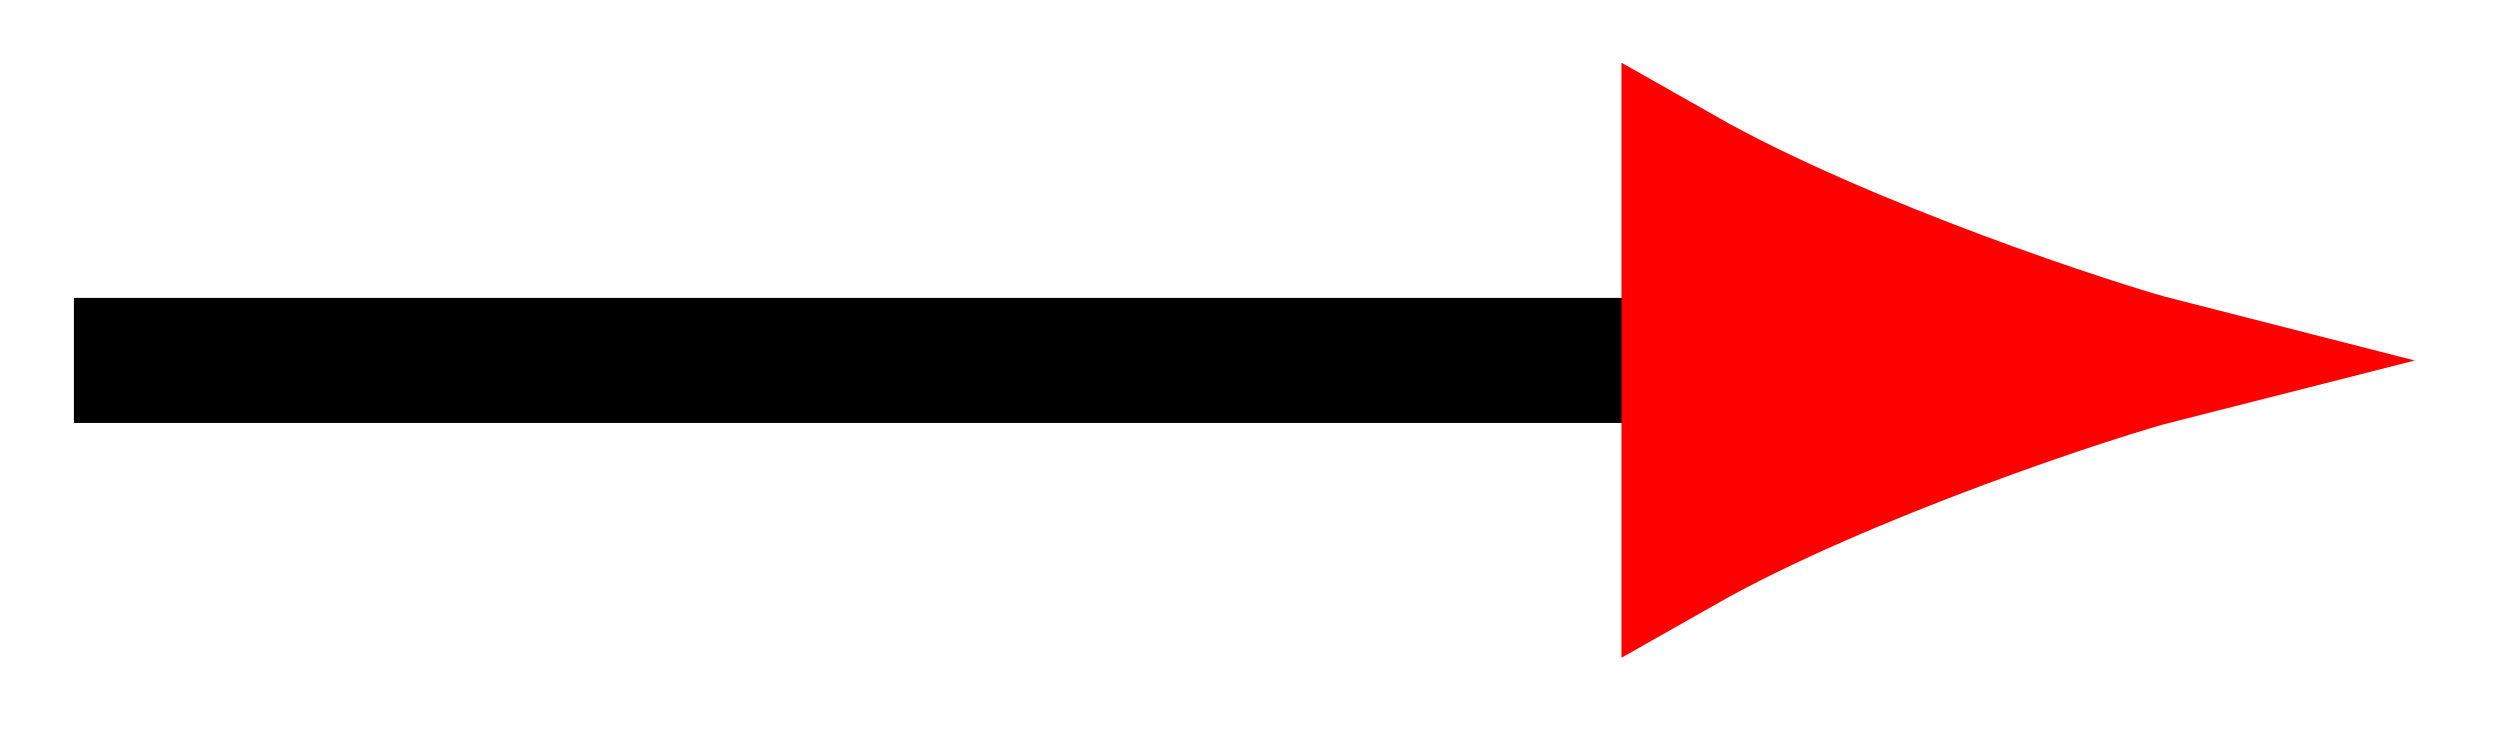<svg xmlns="http://www.w3.org/2000/svg" width="42.488" height="12.795" viewBox="0 0 31.866 9.596" version="1.2"><defs><clipPath id="a"><path d="M0 0h31.8v9.395H0Zm0 0"/></clipPath></defs><path style="fill:none;stroke-width:1.594;stroke-linecap:butt;stroke-linejoin:miter;stroke:#000;stroke-opacity:1;stroke-miterlimit:10" d="M0 2.21h20.523" transform="matrix(1 0 0 -1 .942 6.804)"/><path style="stroke:none;fill-rule:nonzero;fill:red;fill-opacity:1" d="M27.543 4.594c-.746-.192-4.027-1.262-6.078-2.426v4.848c2.05-1.164 5.332-2.235 6.078-2.422Zm0 0"/><g clip-path="url(#a)"><path style="fill:none;stroke-width:1.594;stroke-linecap:butt;stroke-linejoin:miter;stroke:red;stroke-opacity:1;stroke-miterlimit:10" d="M6.078-.001C5.332.189 2.05 1.26 0 2.424v-4.847C2.05-1.26 5.332-.19 6.078-.001Zm0 0" transform="matrix(1 0 0 -1 21.465 4.592)"/></g></svg>